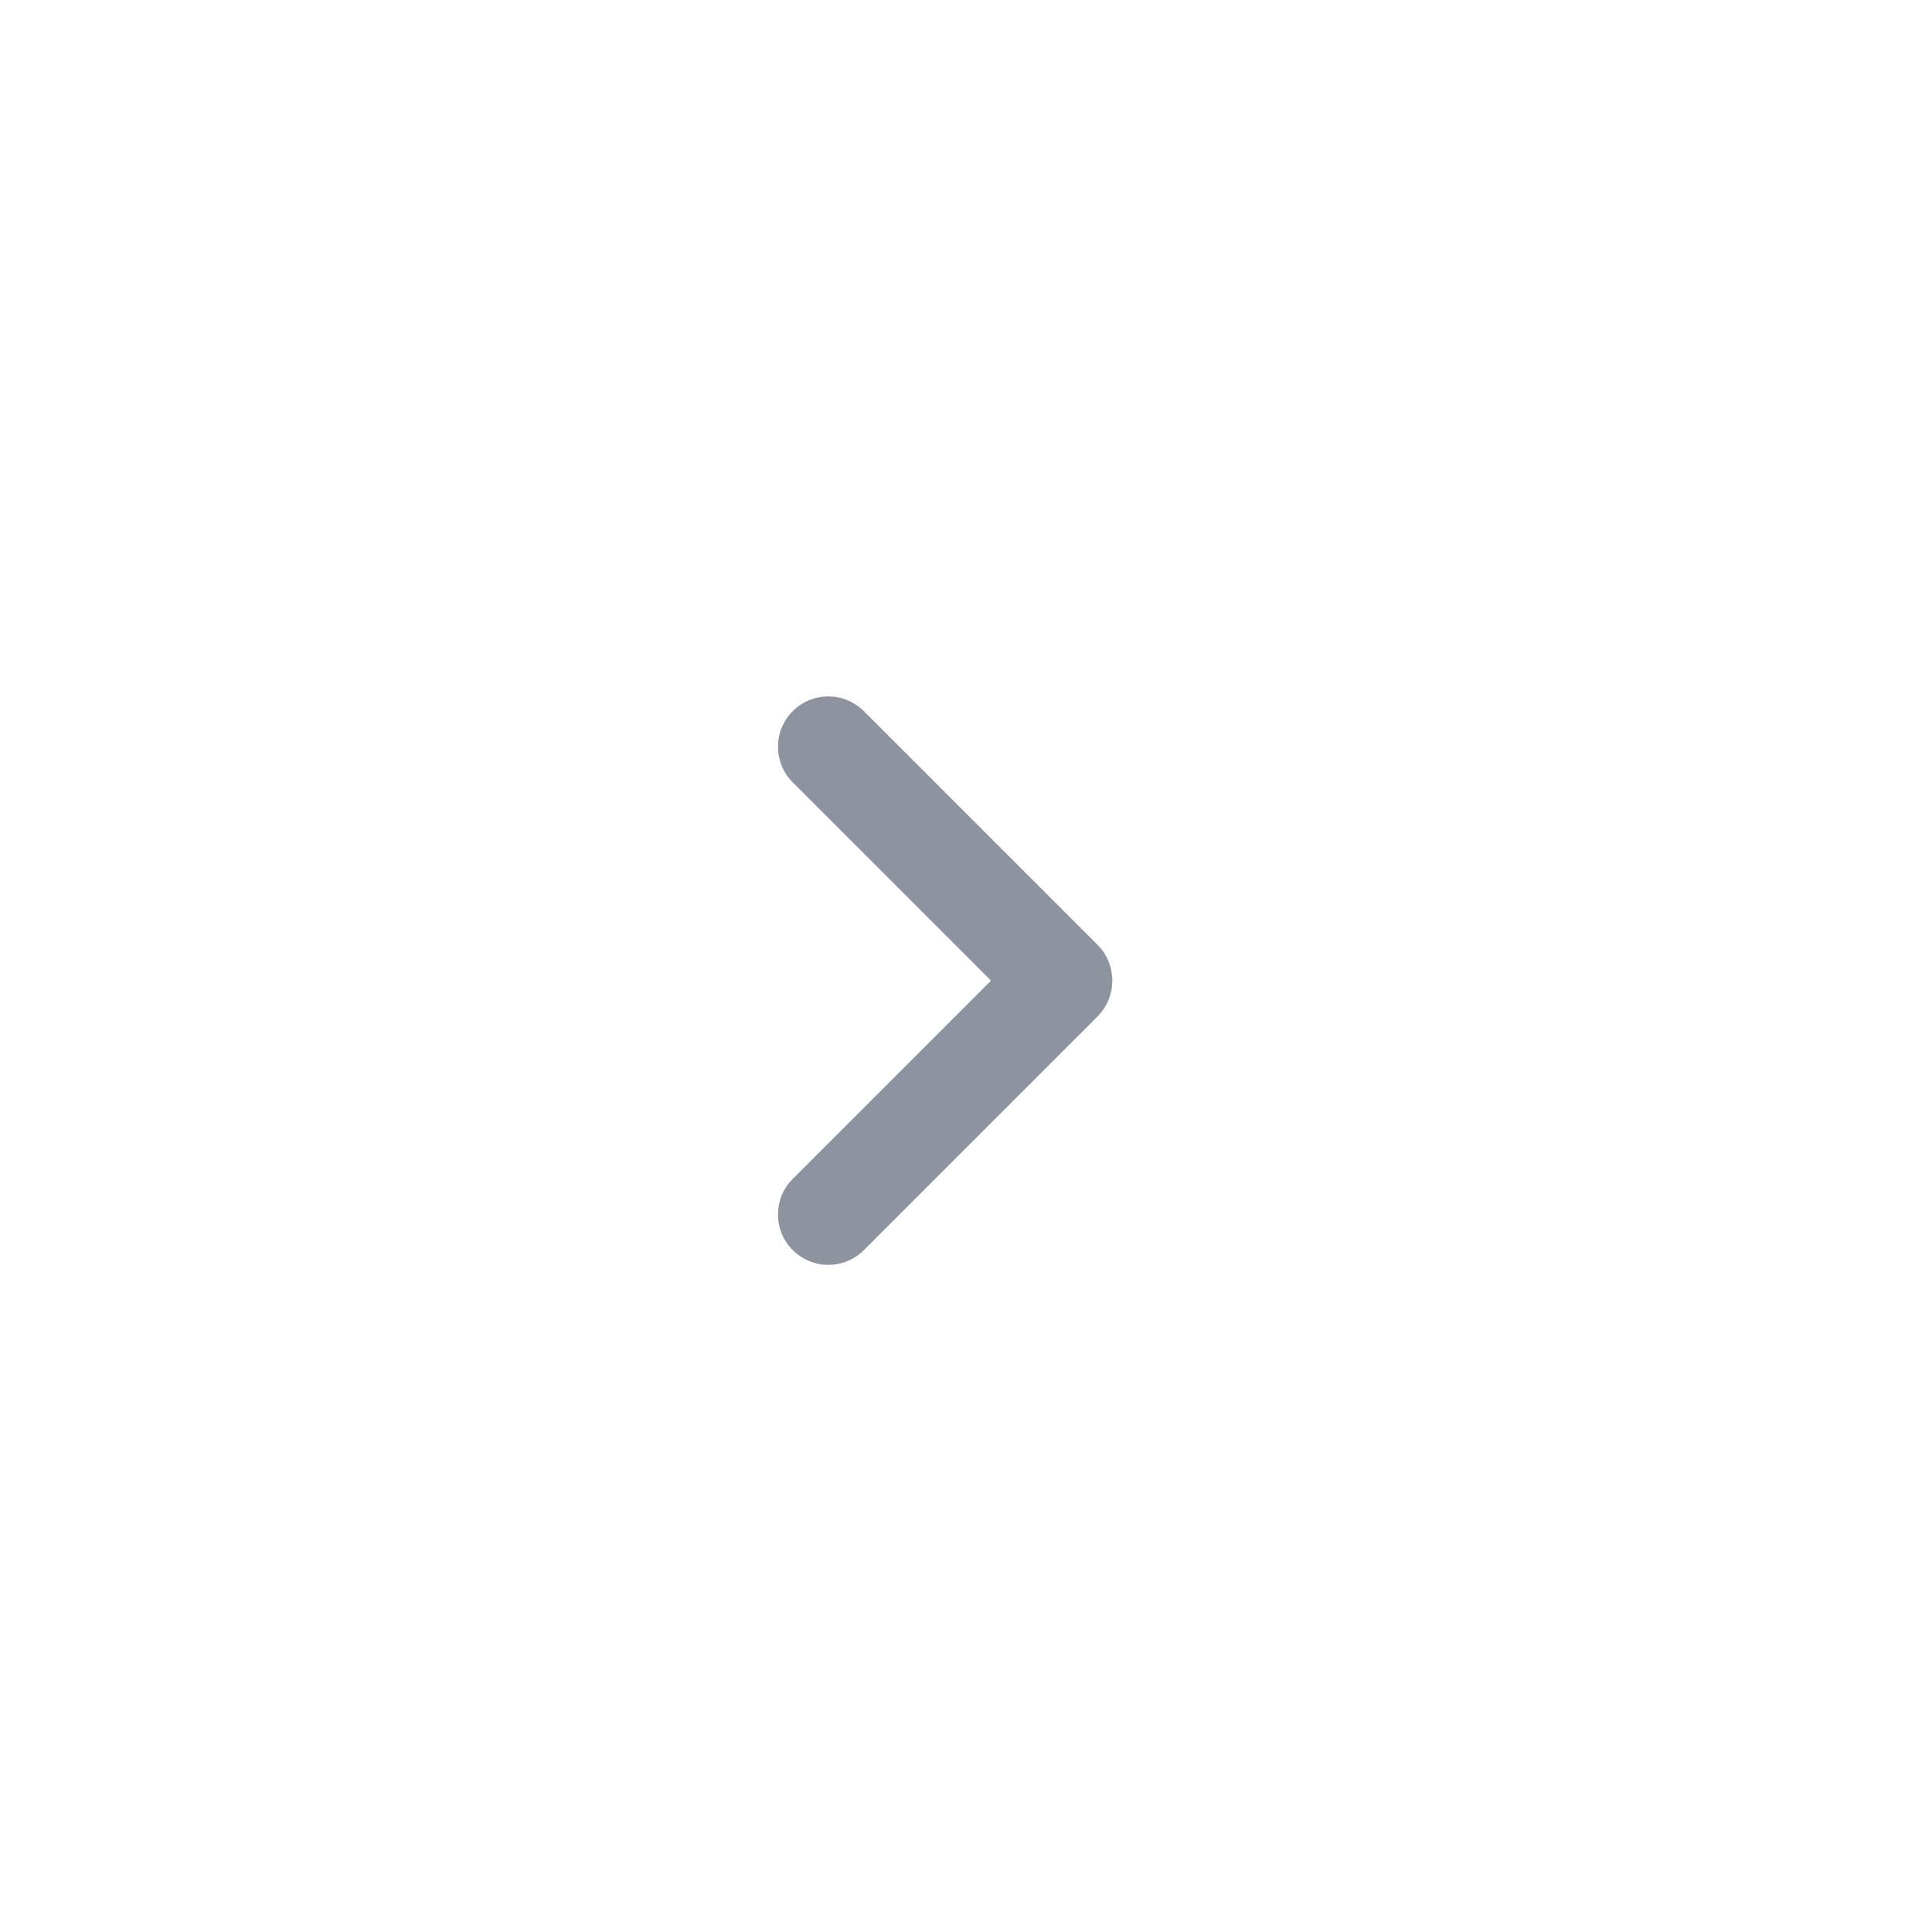 <svg xmlns="http://www.w3.org/2000/svg" xmlns:xlink="http://www.w3.org/1999/xlink" width="38" height="38" viewBox="0 0 38 38">
    <defs>
        <path id="prefix__a" d="M17.883 22.283L13.29 17.69c-.387-.387-.387-1.013 0-1.4s1.013-.387 1.4 0l3.9 3.9 3.9-3.9c.387-.387 1.013-.387 1.4 0s.387 1.013 0 1.4l-4.593 4.593c-.39.39-1.024.39-1.414 0z"/>
    </defs>
    <g fill="none" fill-rule="evenodd">
        <path d="M0 0H38V38H0z"/>
        <use fill="#8E949F" transform="rotate(-90 18.59 19.288)" xlink:href="#prefix__a"/>
    </g>
</svg>
